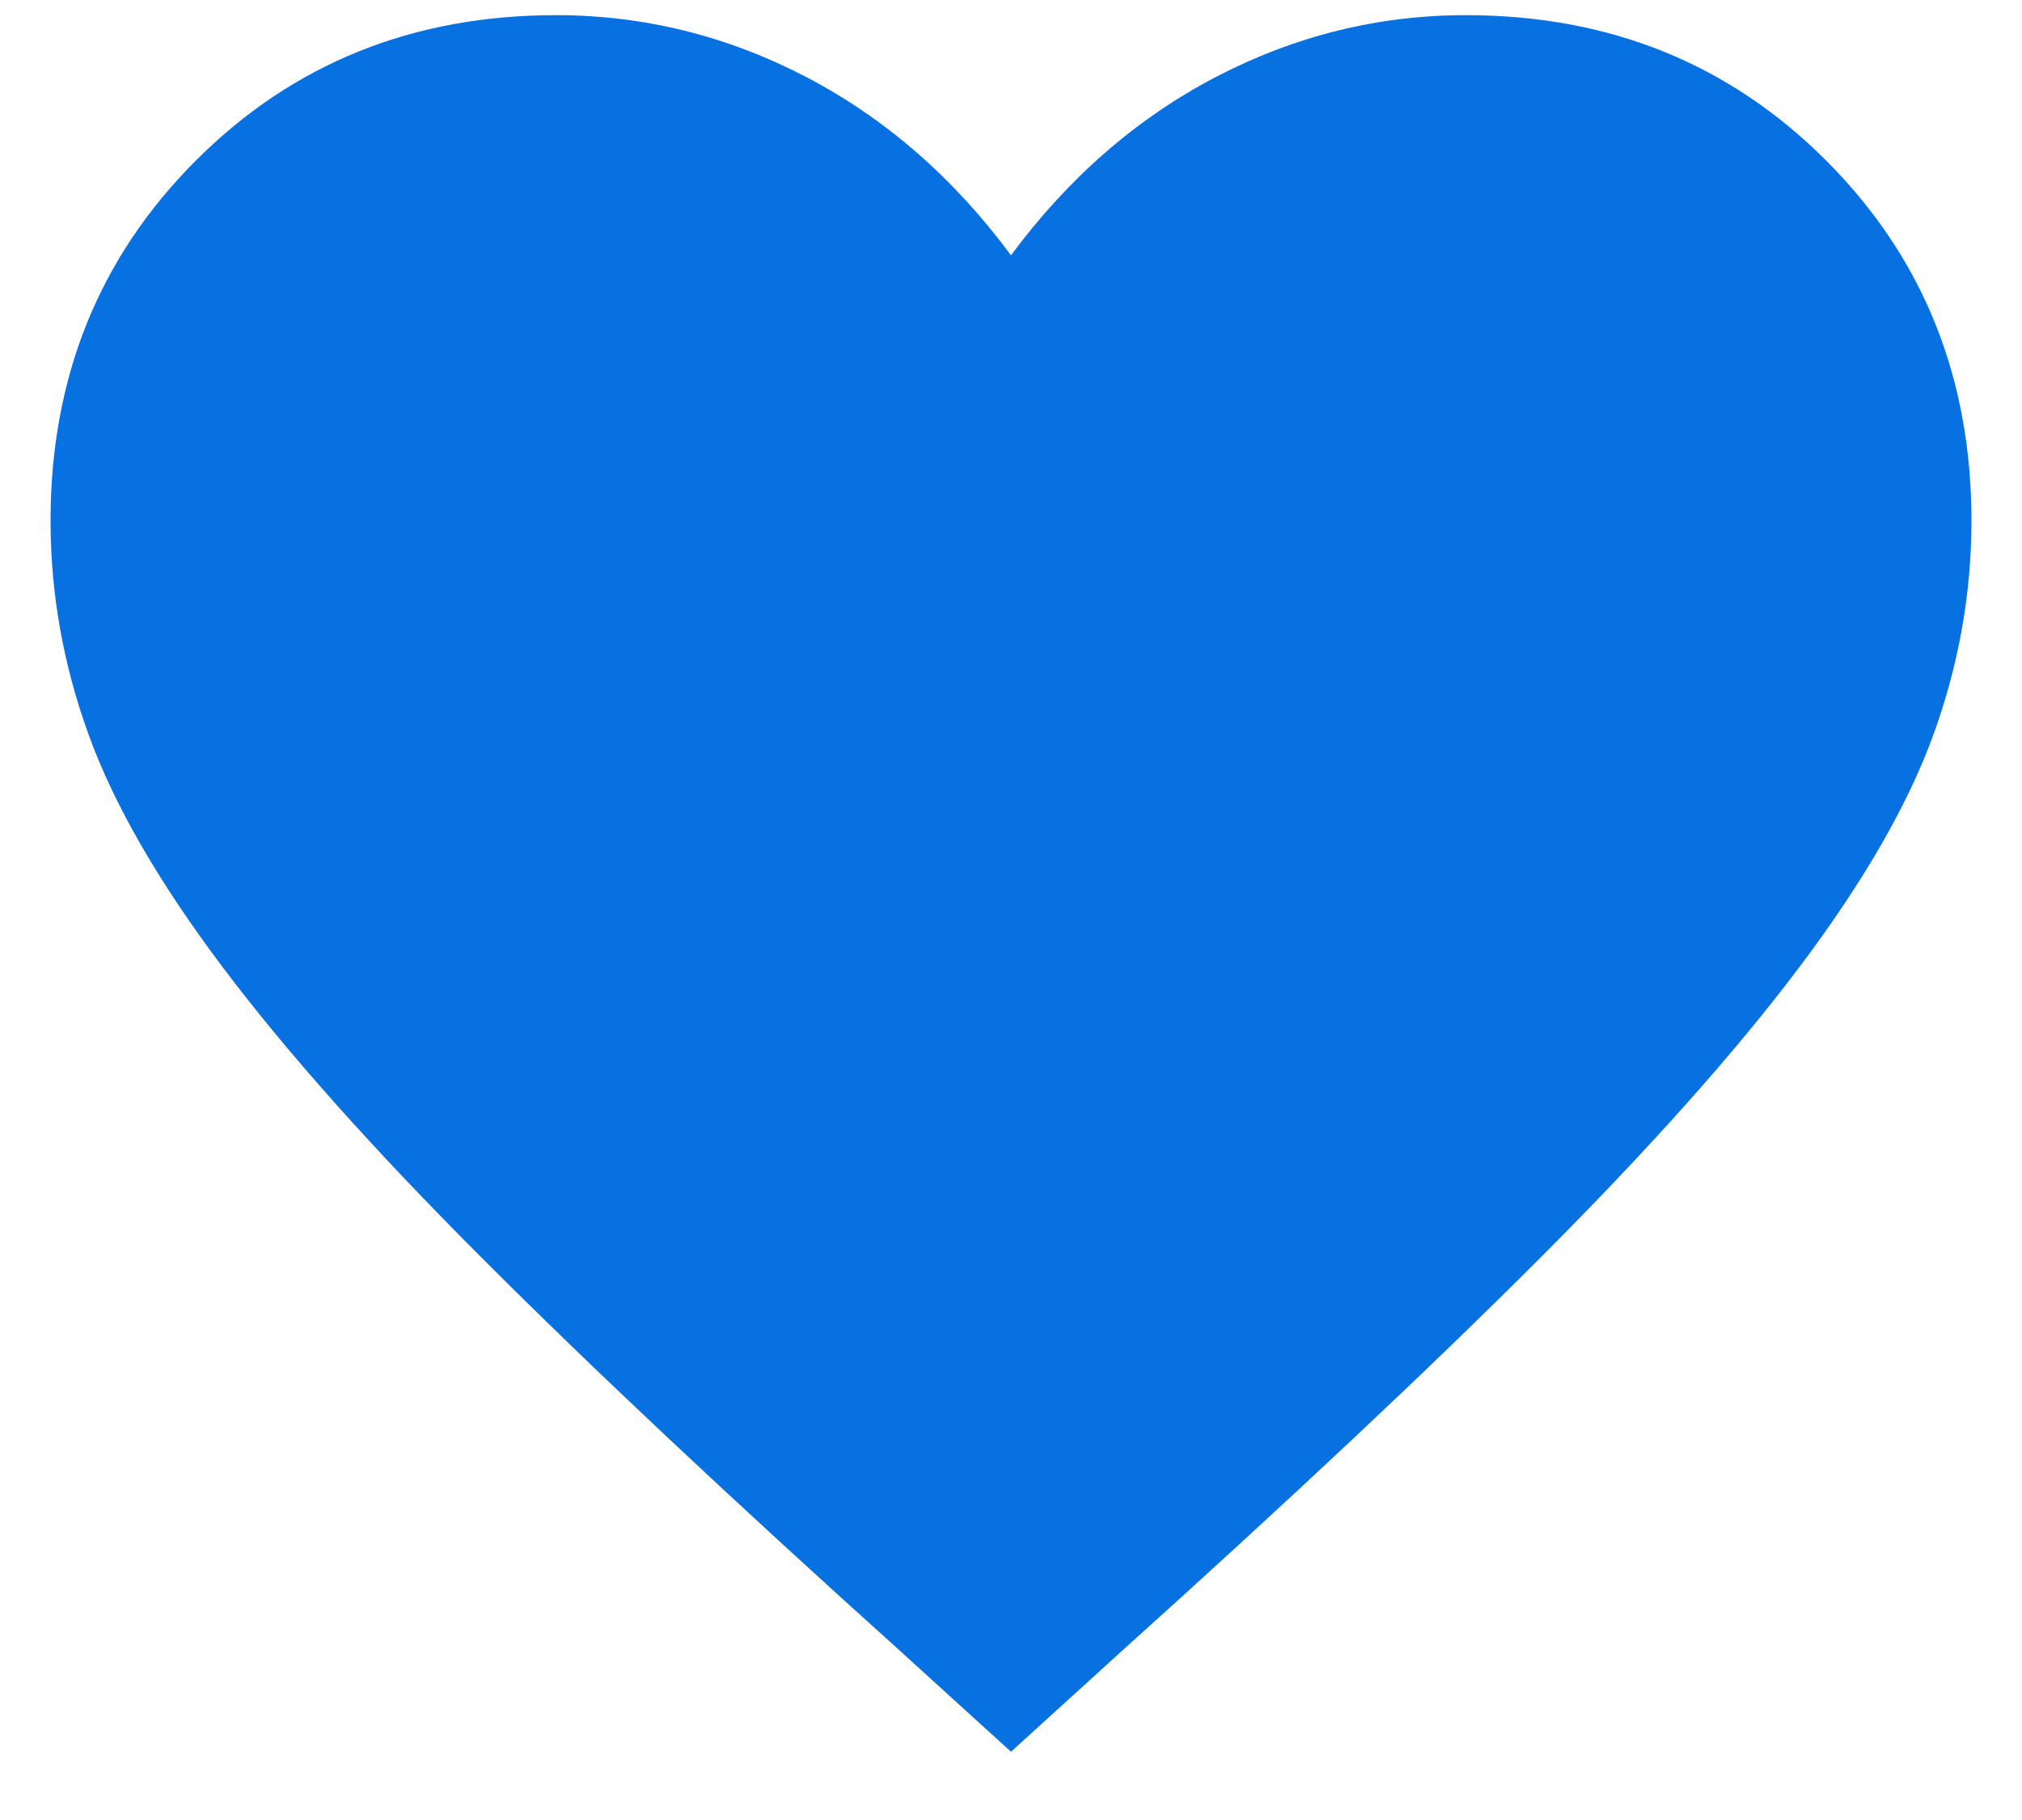 <svg width="20" height="18" viewBox="0 0 20 18" fill="none" xmlns="http://www.w3.org/2000/svg">
<path d="M10 17.325L8.9 16.325C7.233 14.825 5.858 13.534 4.775 12.45C3.692 11.367 2.833 10.404 2.2 9.562C1.567 8.721 1.125 7.954 0.875 7.262C0.625 6.571 0.5 5.867 0.5 5.15C0.5 3.734 0.979 2.546 1.938 1.587C2.896 0.629 4.083 0.15 5.5 0.15C6.367 0.15 7.192 0.354 7.975 0.762C8.758 1.171 9.433 1.759 10 2.525C10.567 1.759 11.242 1.171 12.025 0.762C12.808 0.354 13.633 0.15 14.5 0.15C15.917 0.15 17.104 0.629 18.062 1.587C19.021 2.546 19.5 3.734 19.5 5.15C19.5 5.867 19.375 6.571 19.125 7.262C18.875 7.954 18.433 8.721 17.8 9.562C17.167 10.404 16.308 11.367 15.225 12.45C14.142 13.534 12.767 14.825 11.1 16.325L10 17.325Z" fill="#0871E1"/>
</svg>
